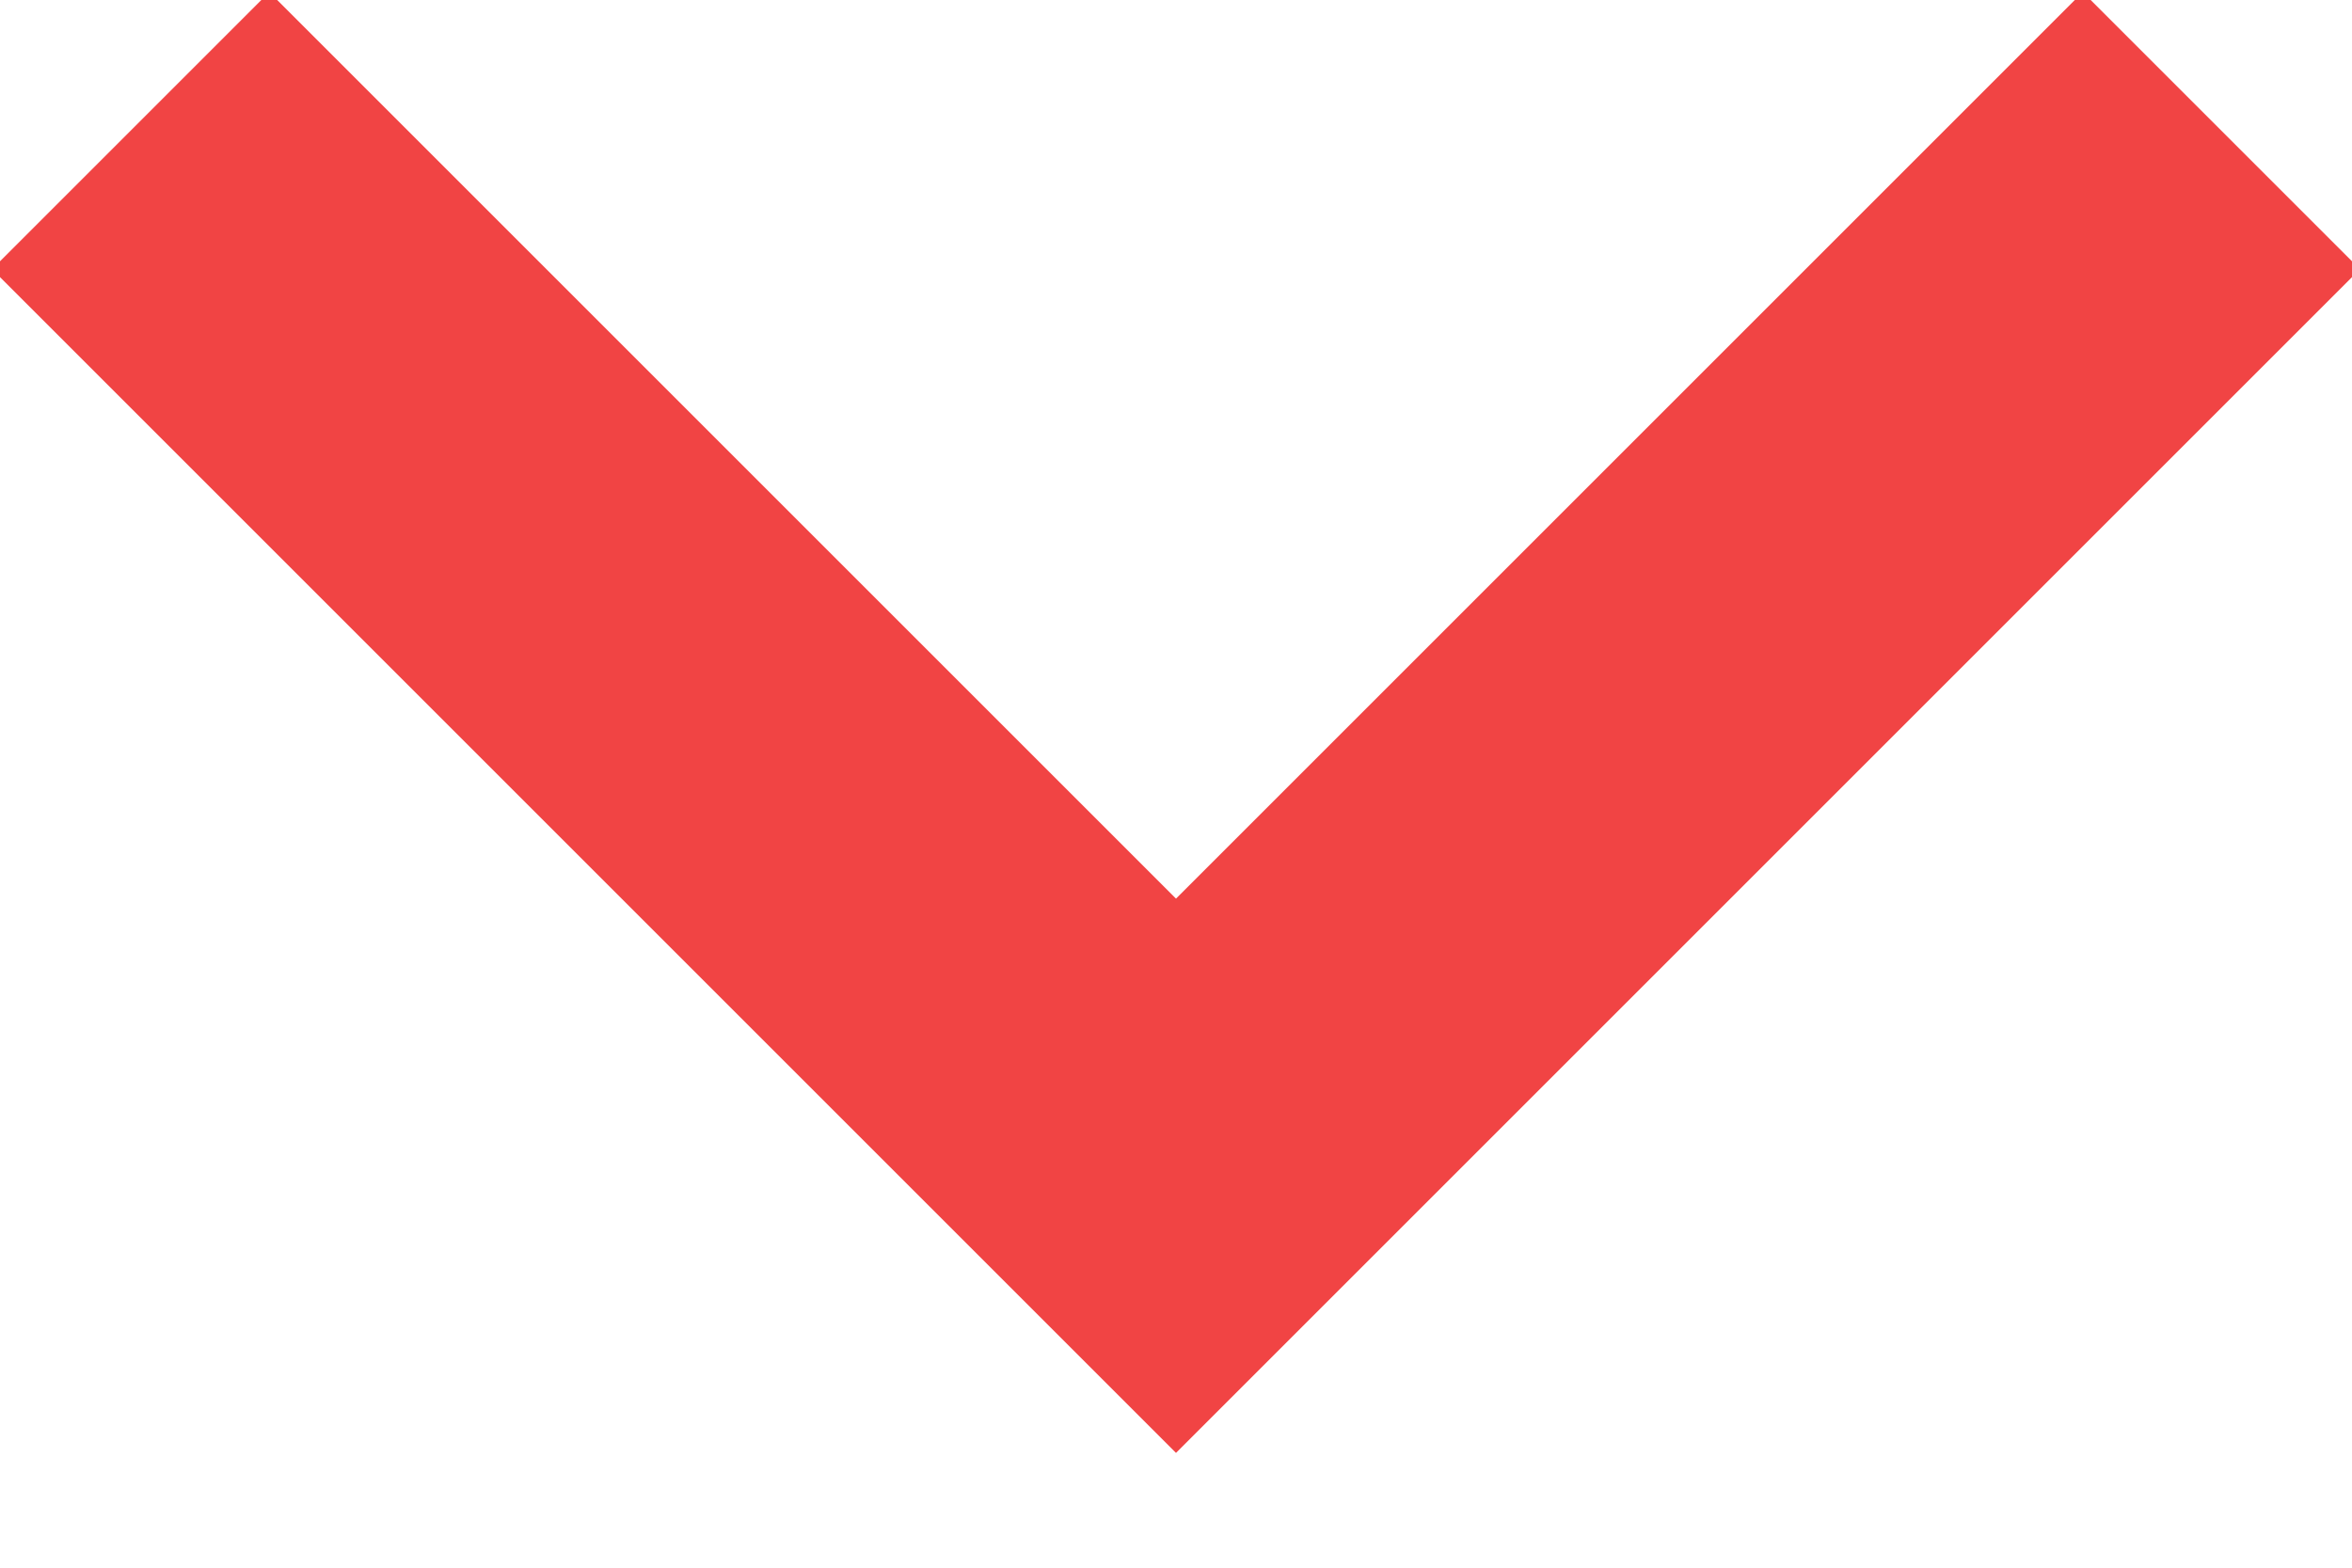 <svg width="18" height="12" viewBox="0 0 18 12" fill="none" xmlns="http://www.w3.org/2000/svg">
<g clip-path="url(#clip0)">
<path d="M1 1L9 9L17 1" stroke="#F14444" stroke-width="3"/>
</g>
<defs>
<clipPath id="clip0">
<rect width="18" height="12" fill="white"/>
</clipPath>
</defs>
</svg>
